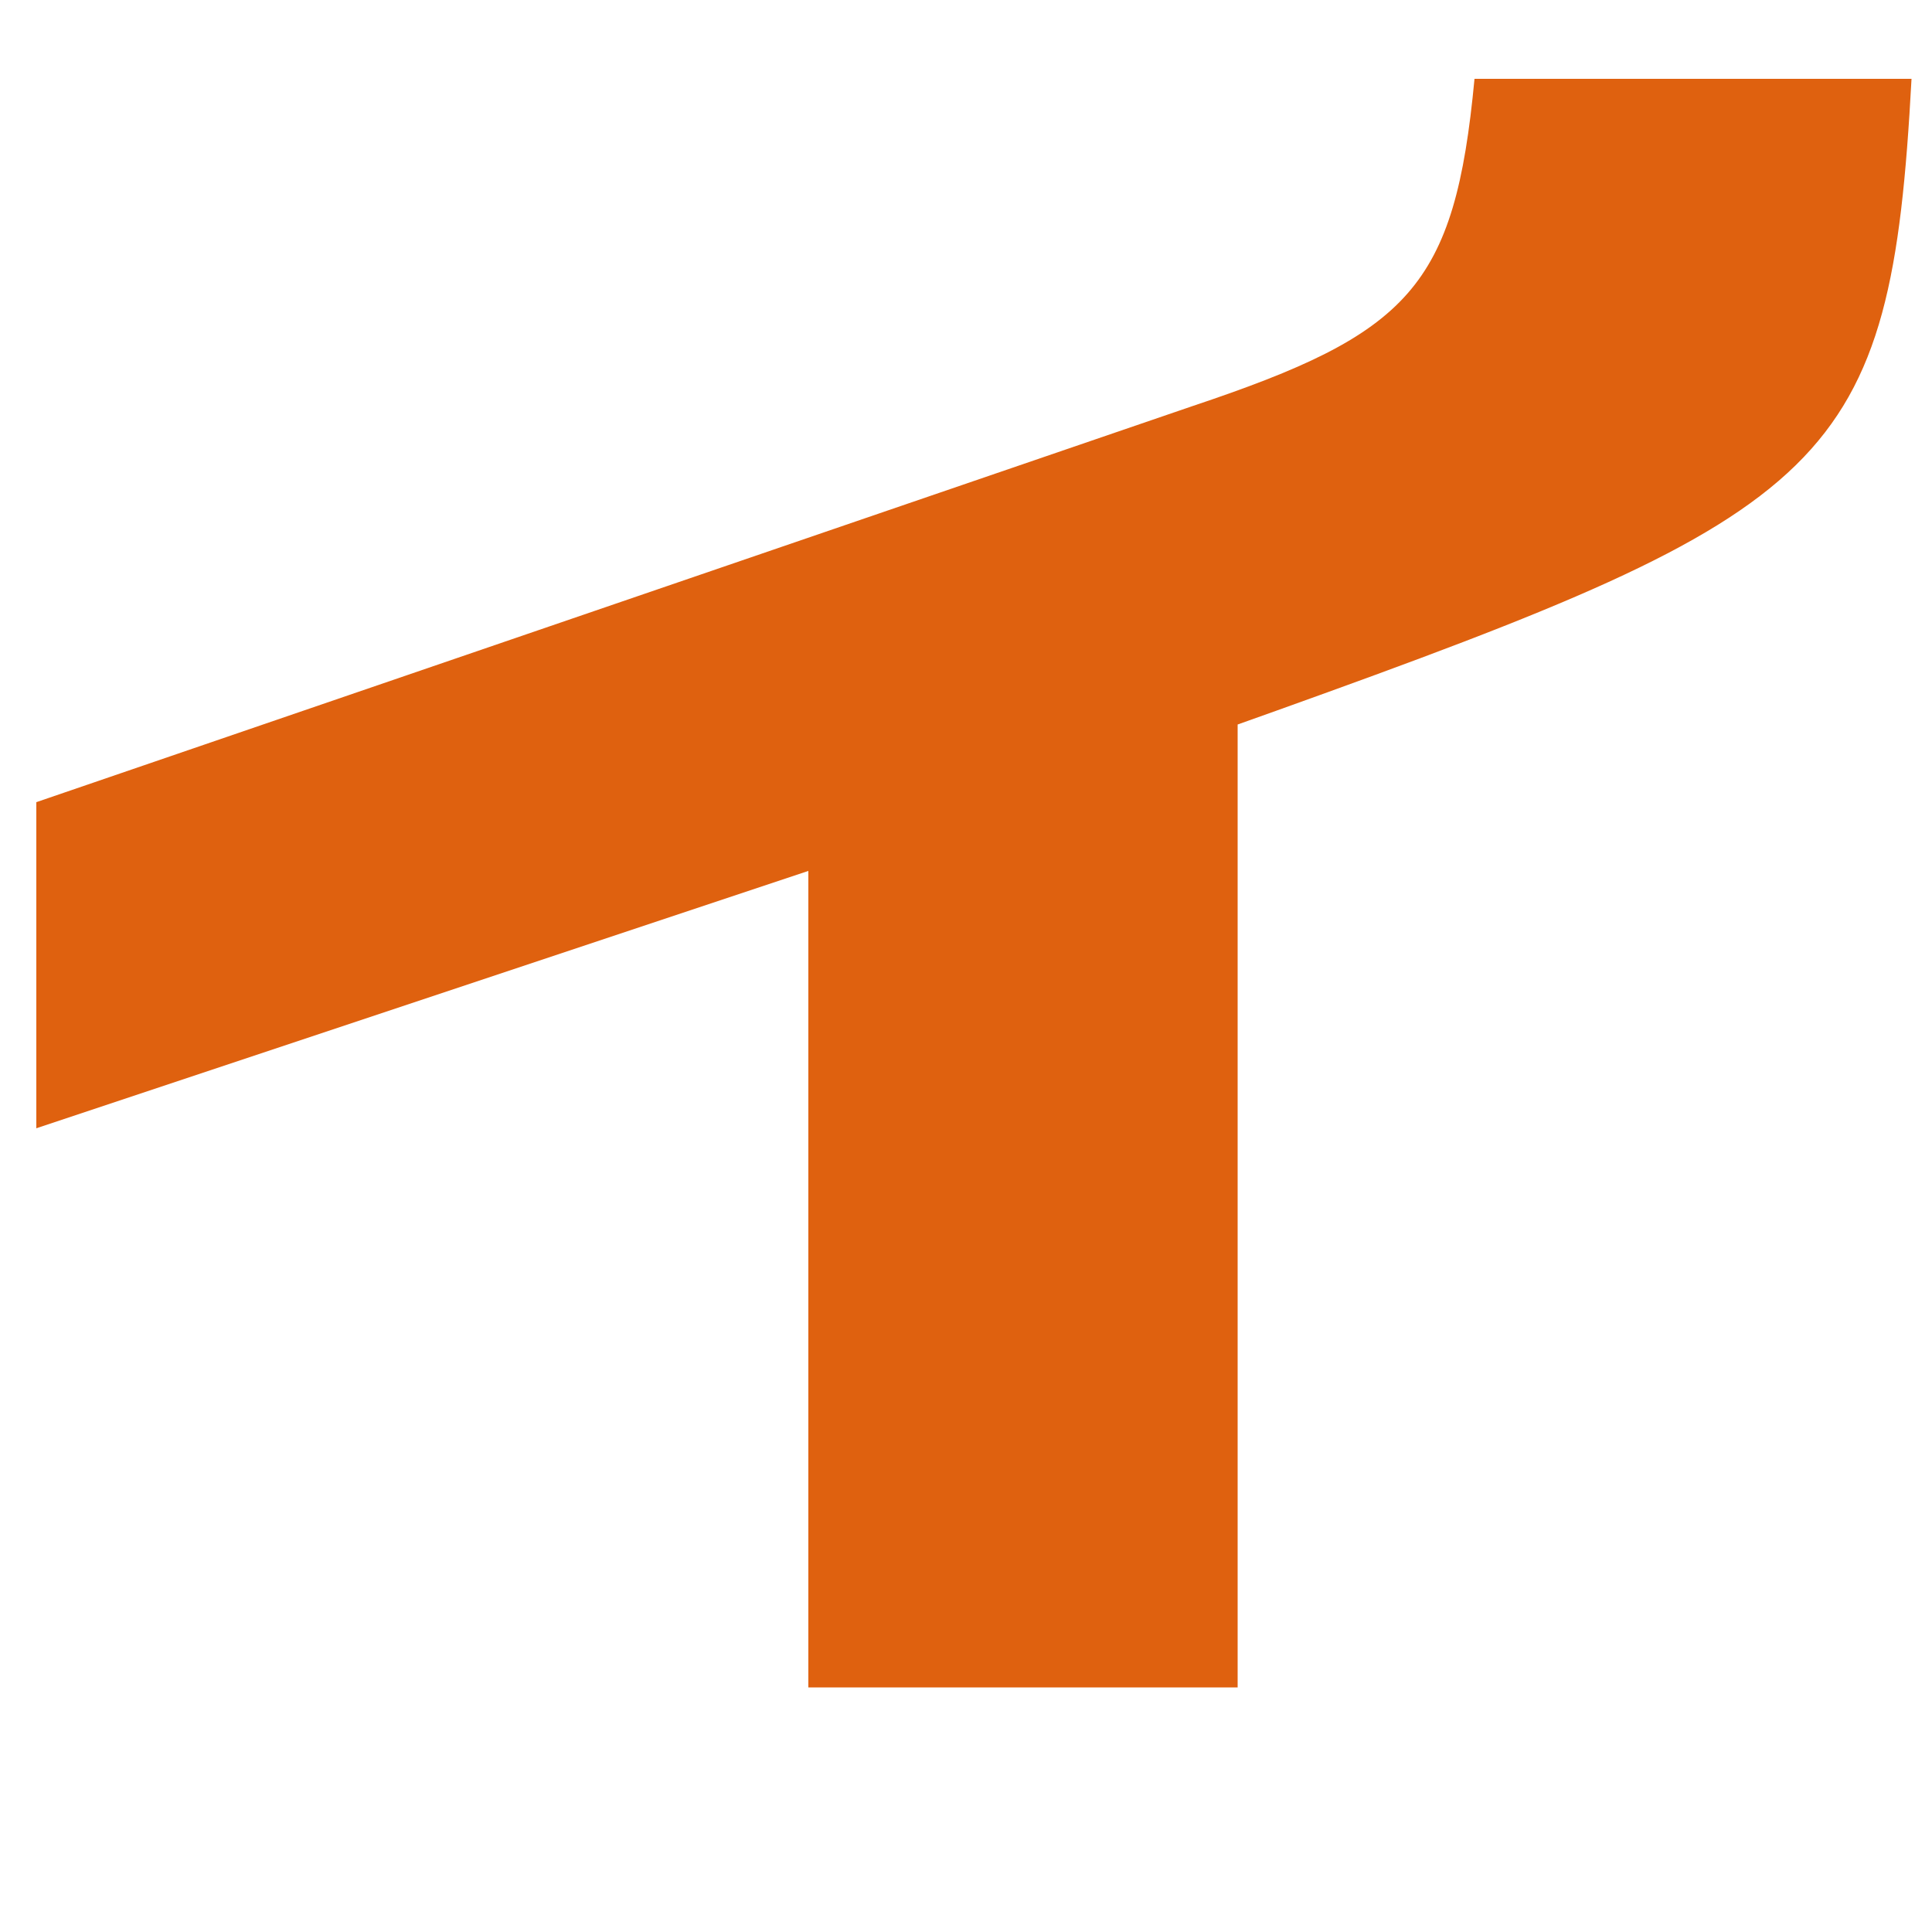 <svg width="5" height="5" viewBox="0 0 5 5" fill="none" xmlns="http://www.w3.org/2000/svg">
<path d="M3.086 1.051L0.094 2.076V2.92L2.092 2.254V4.367H3.203V1.875L3.304 1.839C4.749 1.321 4.893 1.209 4.947 0.204H3.816C3.765 0.744 3.648 0.863 3.086 1.051Z" fill="#DF610F"/>
</svg>

